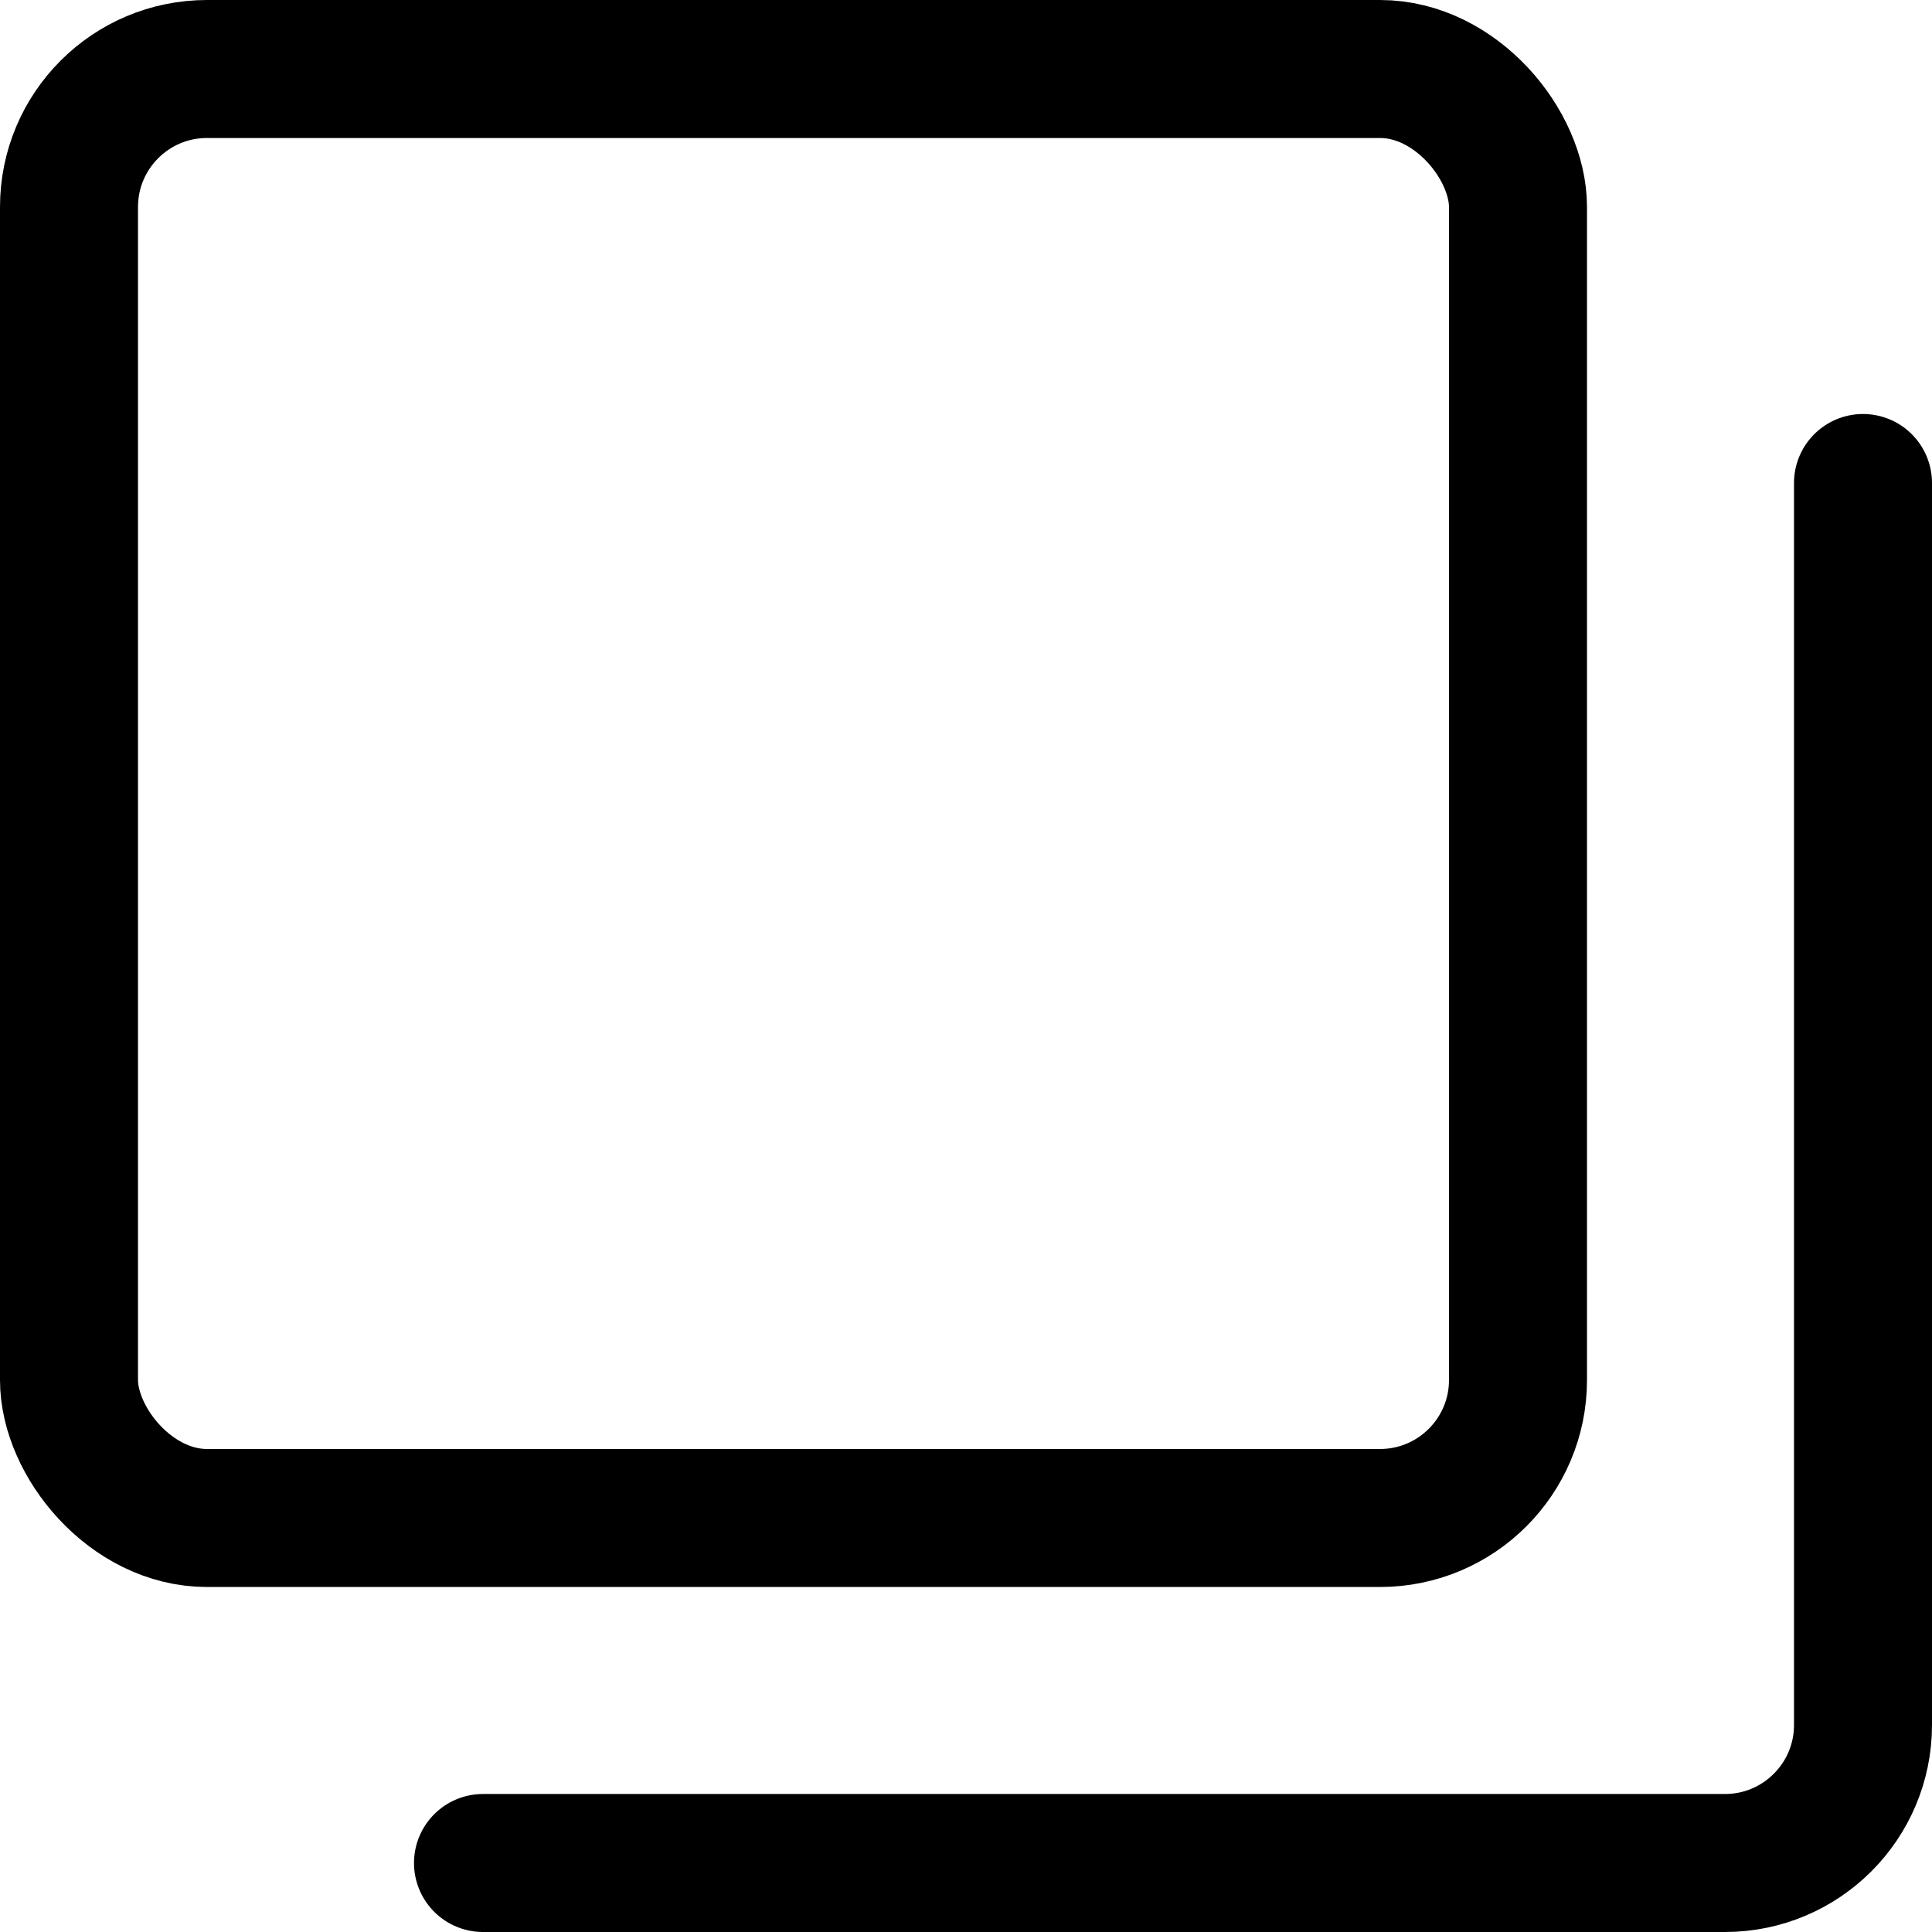 <svg xmlns="http://www.w3.org/2000/svg" width="14" height="14" viewBox="0 0 14 14"><g fill="none" fill-rule="evenodd" stroke-linecap="round" stroke-linejoin="round"><rect width="10.5" height="10.5" x=".5" y=".5" stroke="#000001" rx="1"/><path stroke="#000001" d="M13.5,3.5 L13.5,12.5 C13.5,13.052 13.052,13.5 12.5,13.5 L3.5,13.5"/></g></svg>